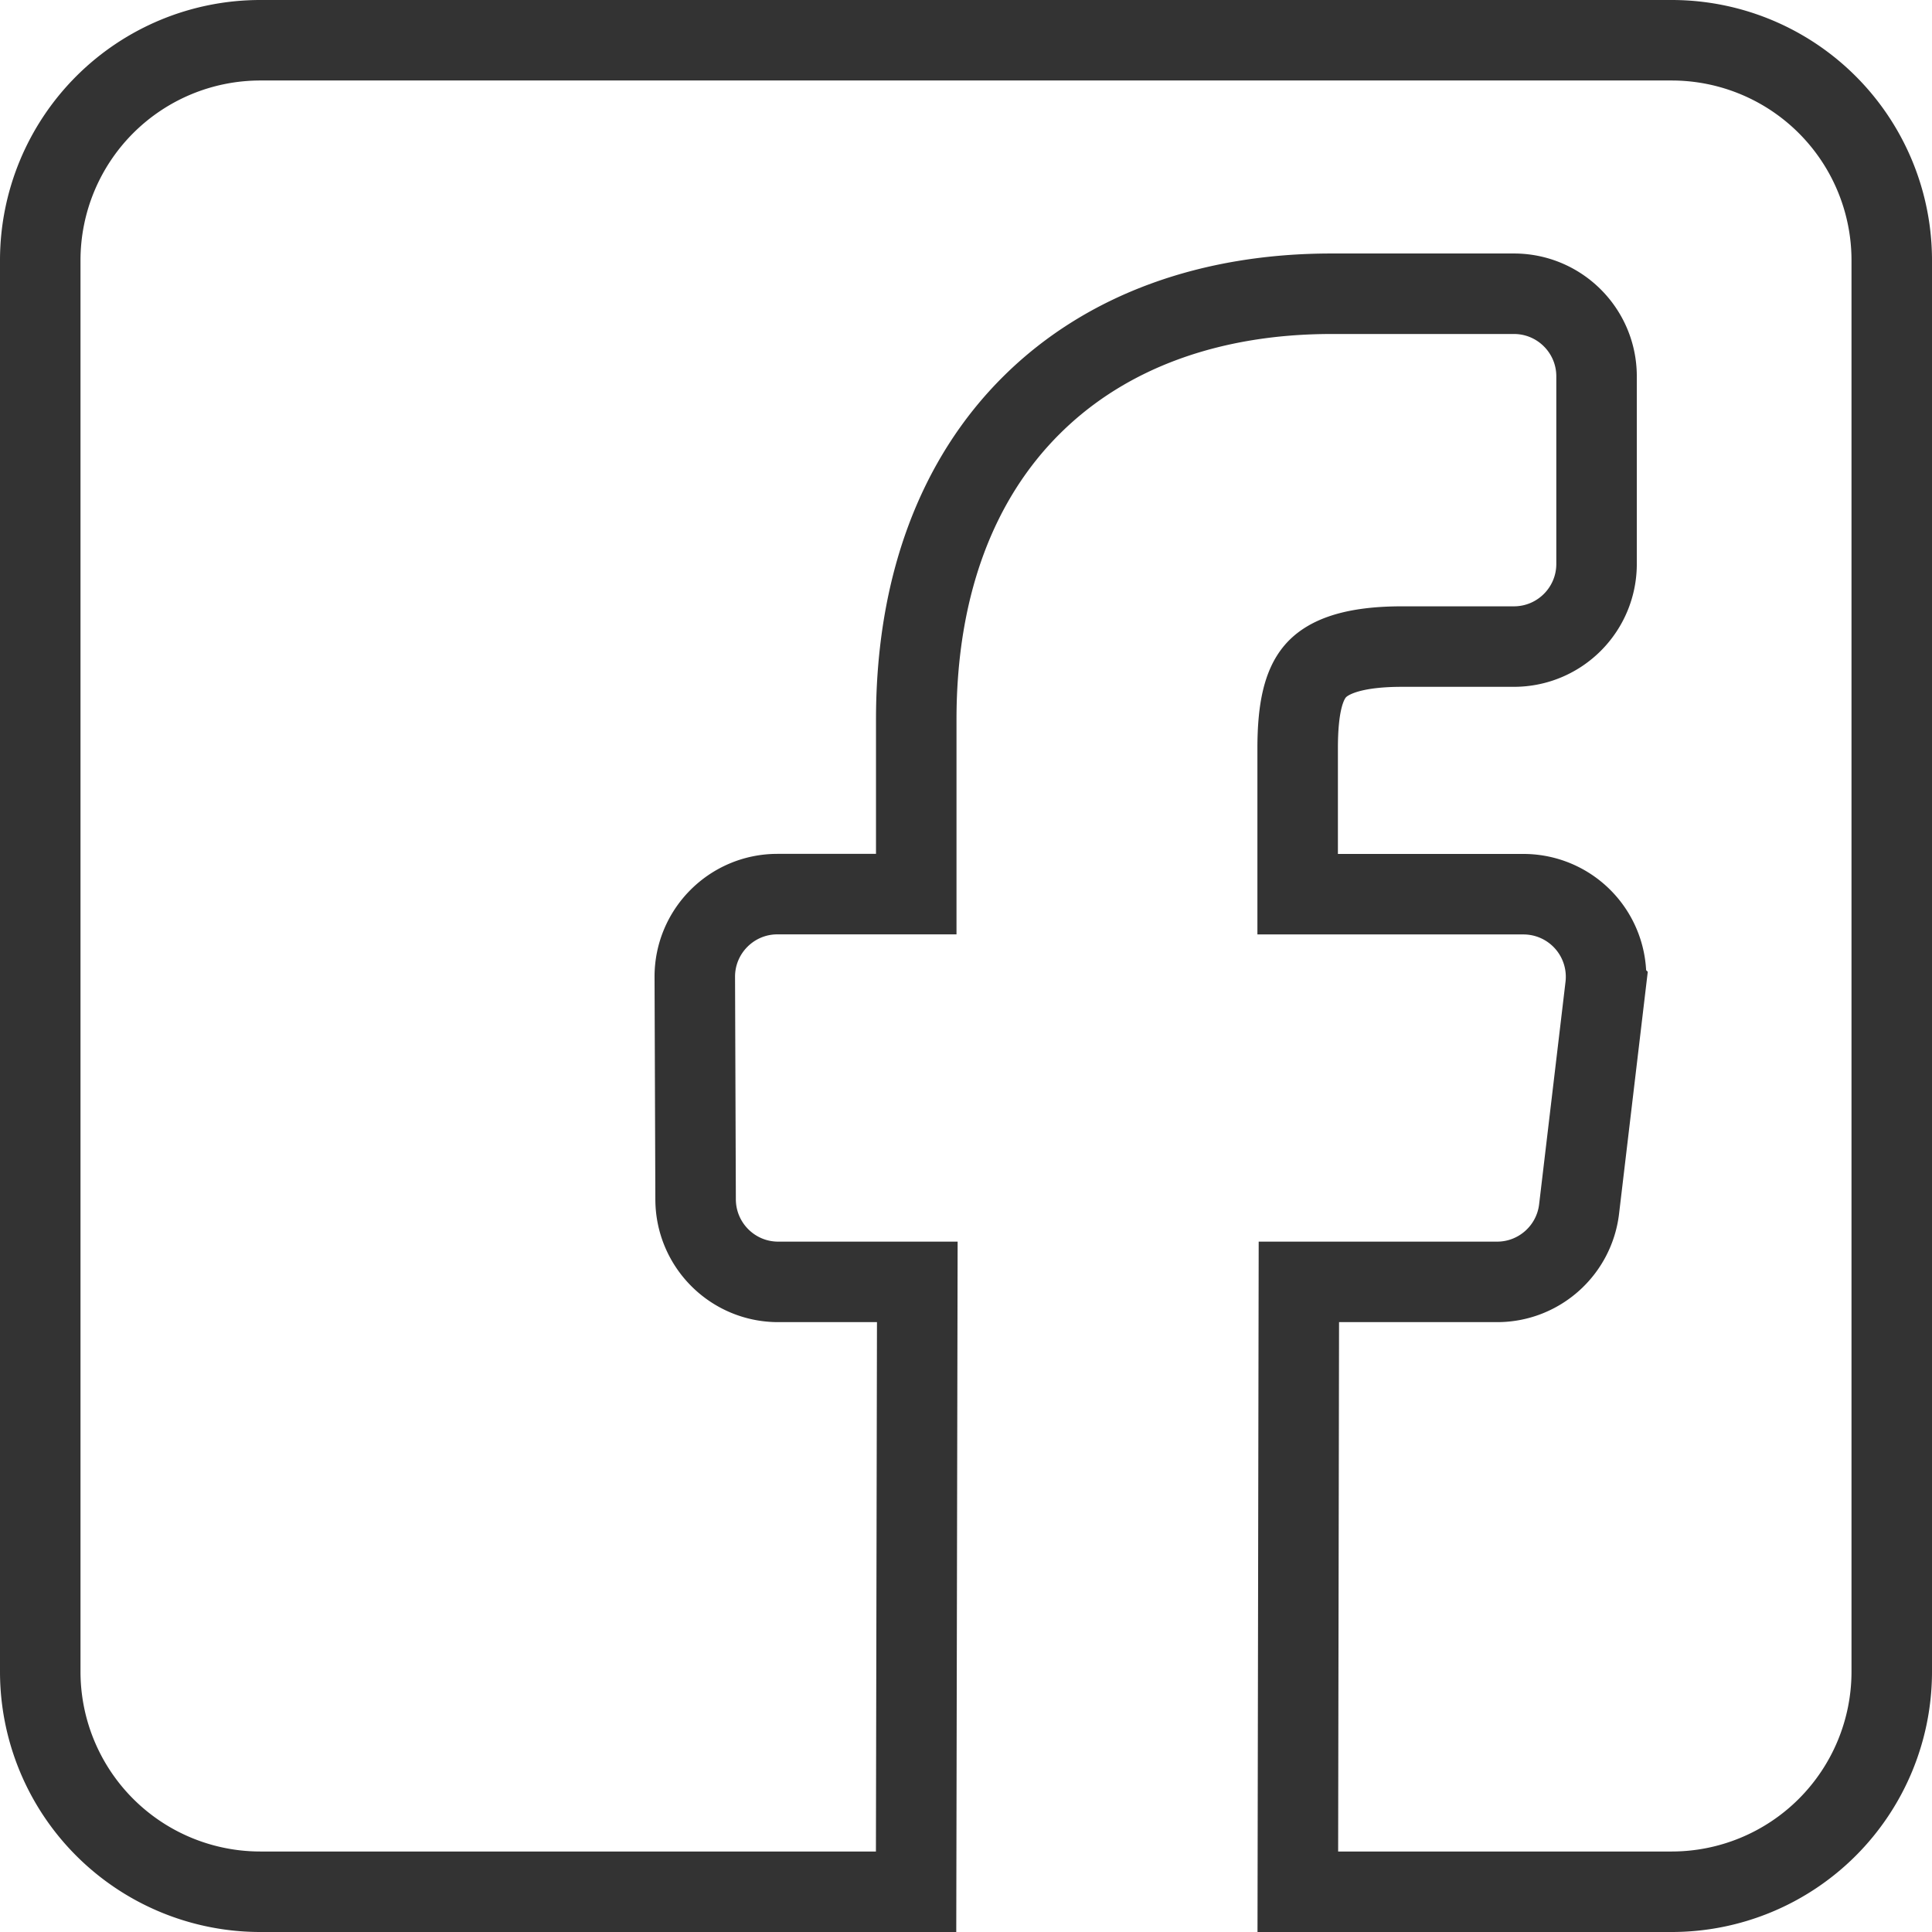 <svg width="24" height="24" fill="none" xmlns="http://www.w3.org/2000/svg"><g clip-path="url('#clip0_21779_1127')"><path d="M20.766 23.5h-4.644l.013-7.576h2.463c.52 0 .957-.39 1.018-.905l.328-2.765a1.026 1.026 0 0 0-1.018-1.146H16.12V9.295c0-.503.076-.786.216-.953.124-.147.394-.31 1.08-.31h1.392c.566-.001 1.025-.46 1.025-1.027v-2.33c0-.567-.46-1.026-1.026-1.026H16.54c-1.484 0-2.786.454-3.718 1.376-.933.922-1.44 2.258-1.44 3.912v2.17H9.657c-.568 0-1.028.462-1.026 1.03l.01 2.765c.003.565.461 1.022 1.026 1.022h1.728L11.38 23.5H3.234A2.734 2.734 0 0 1 .5 20.766V3.234A2.734 2.734 0 0 1 3.234.5h17.532A2.734 2.734 0 0 1 23.5 3.234v17.532a2.734 2.734 0 0 1-2.734 2.734Z" stroke="#333"/></g><defs><clipPath id="clip0_21779_1127"><path fill="#fff" d="M0 0h24v24H0z"/></clipPath></defs></svg>
